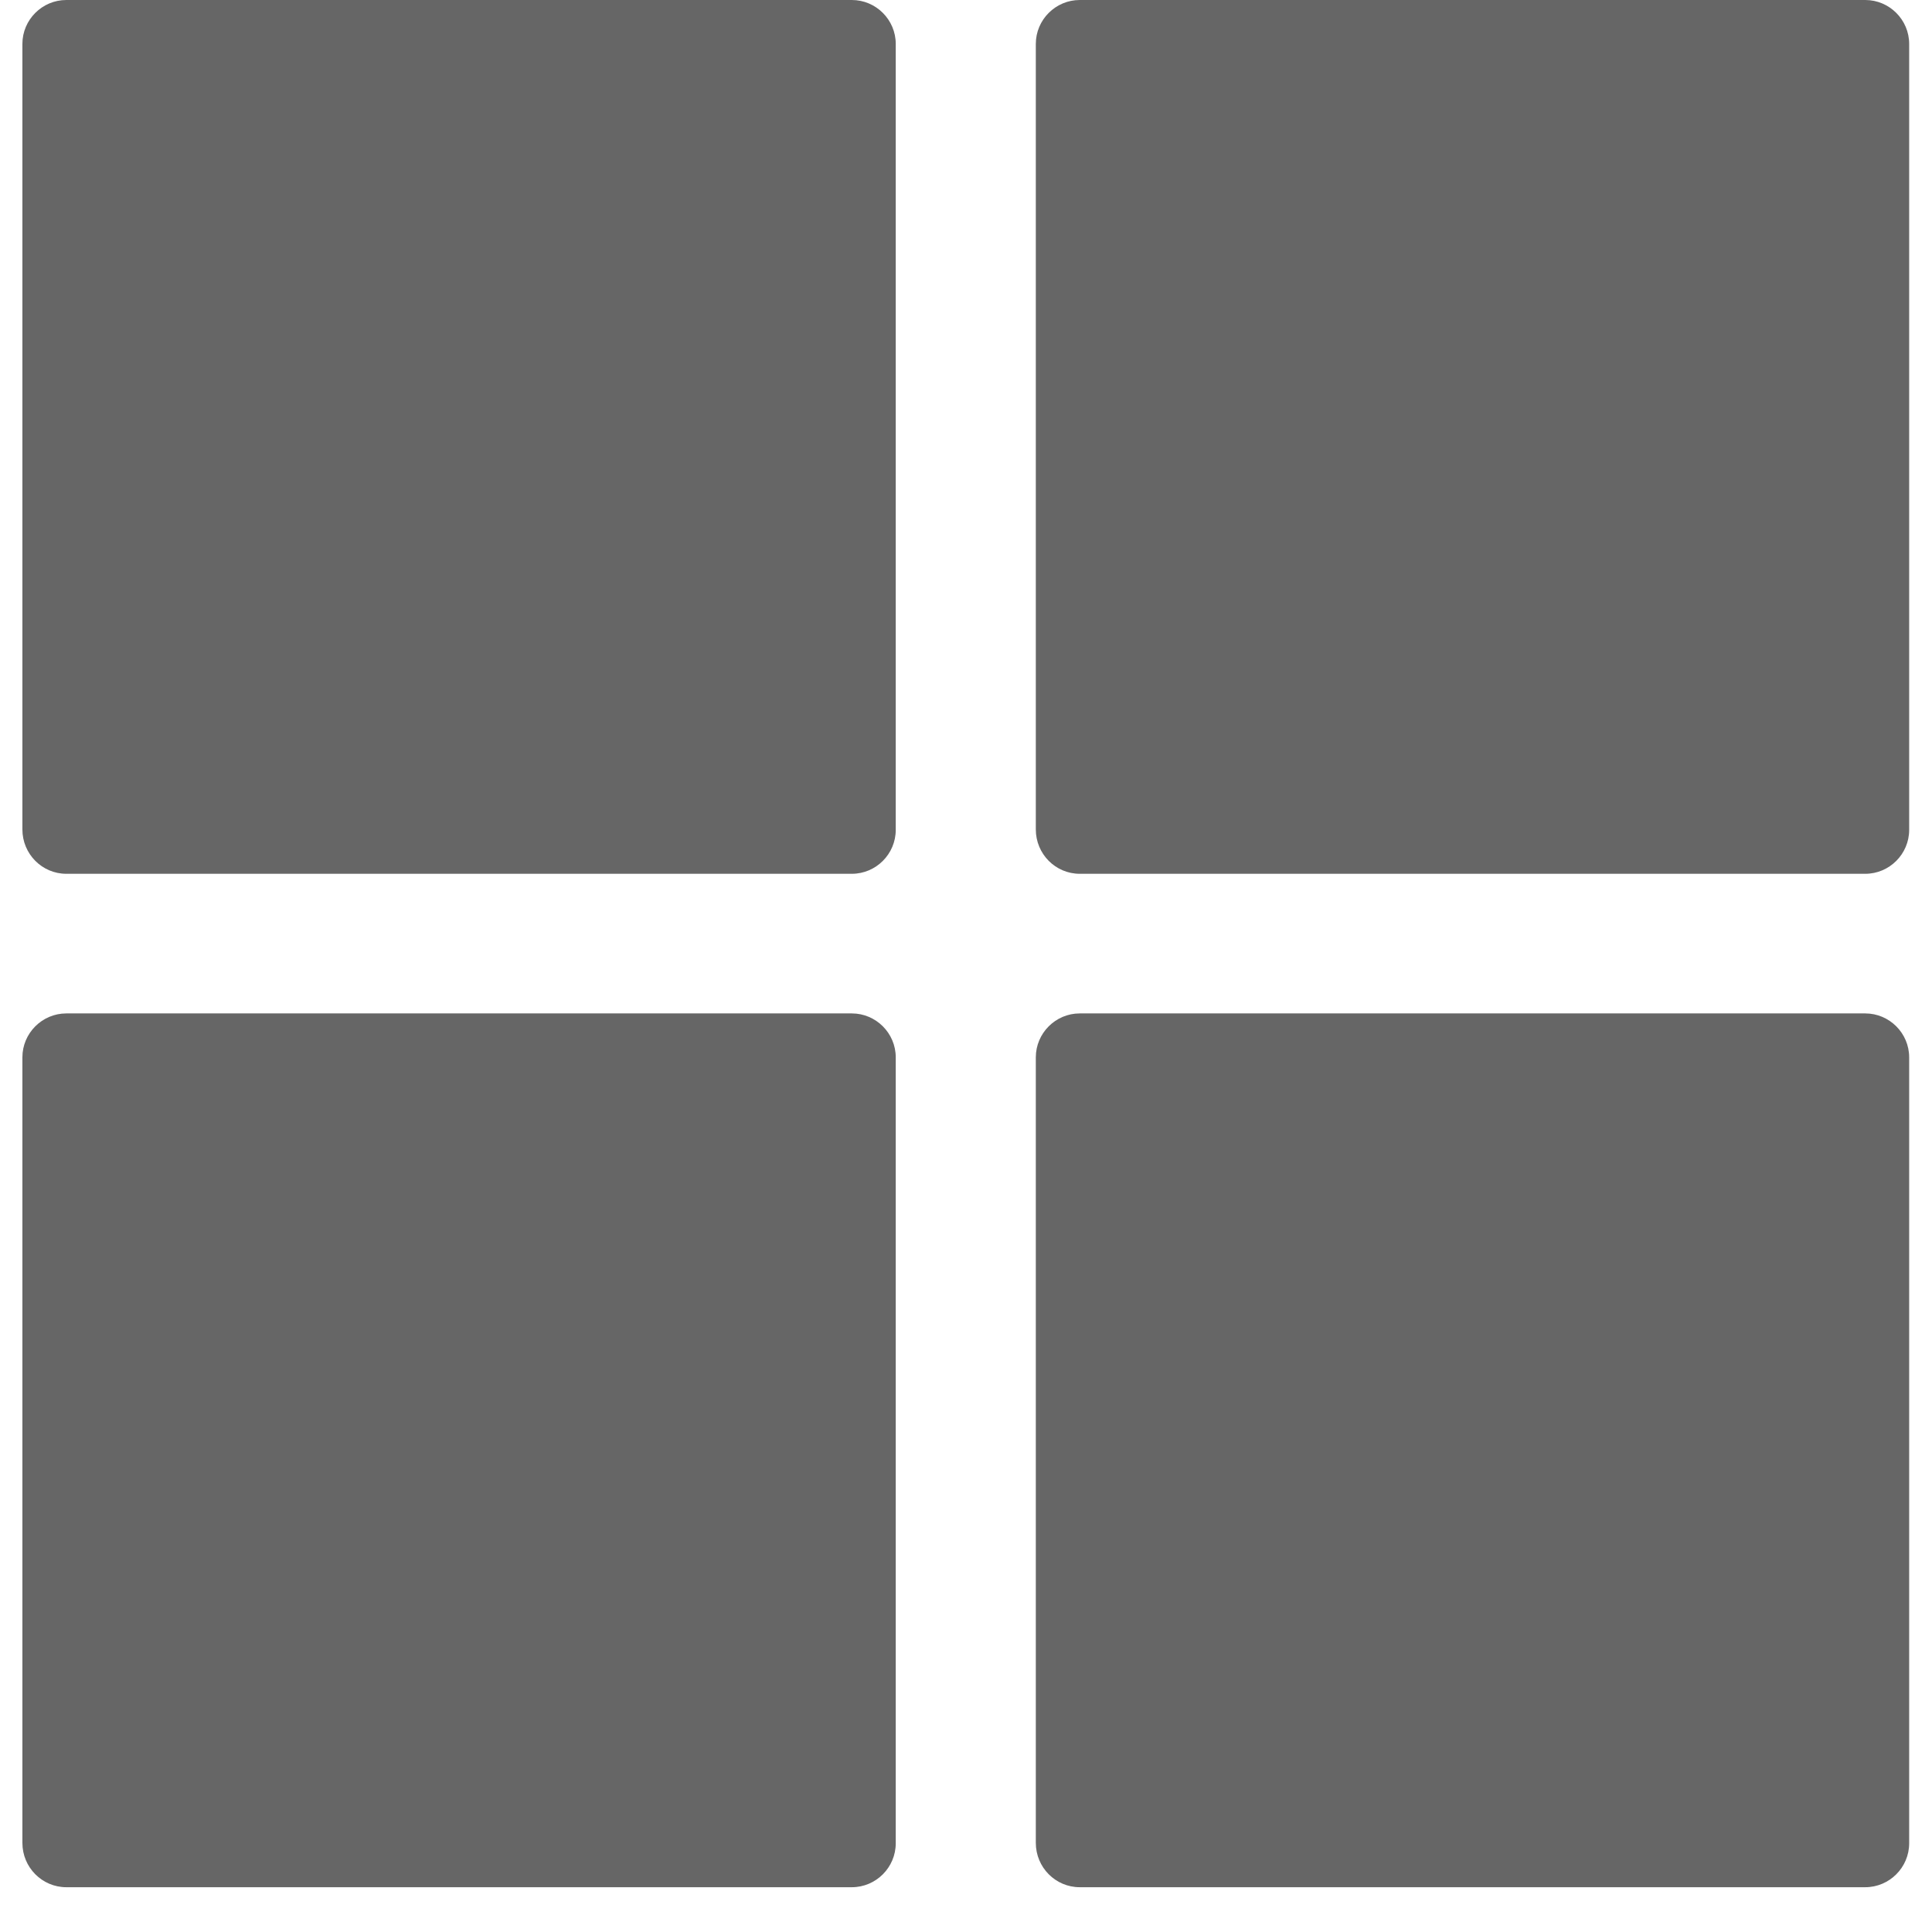 <svg width="22" height="22" viewBox="0 0 22 22" fill="none" xmlns="http://www.w3.org/2000/svg">
<path d="M0.755 9.95H9.7C9.975 9.95 10.2 9.725 10.2 9.45V0.5C10.2 0.225 9.975 0 9.7 0H0.755C0.48 0 0.255 0.225 0.255 0.5V9.445C0.255 9.725 0.48 9.95 0.755 9.95V9.95Z" fill="#666666"/>
<path d="M12.295 9.95H21.24C21.515 9.95 21.74 9.725 21.74 9.45V0.5C21.74 0.225 21.515 0 21.24 0H12.295C12.02 0 11.795 0.225 11.795 0.5V9.445C11.795 9.725 12.02 9.95 12.295 9.95V9.95Z" fill="#666666"/>
<path d="M0.755 21.49H9.7C9.975 21.49 10.2 21.265 10.2 20.99V12.04C10.2 11.765 9.975 11.54 9.7 11.54H0.755C0.48 11.54 0.255 11.765 0.255 12.04V20.985C0.255 21.265 0.48 21.49 0.755 21.49V21.49Z" fill="#666666"/>
<path d="M12.295 21.49H21.24C21.515 21.49 21.74 21.265 21.74 20.99V12.04C21.74 11.765 21.515 11.54 21.24 11.54H12.295C12.02 11.54 11.795 11.765 11.795 12.04V20.985C11.795 21.265 12.02 21.49 12.295 21.49V21.49Z" fill="#666666"/>
</svg>
